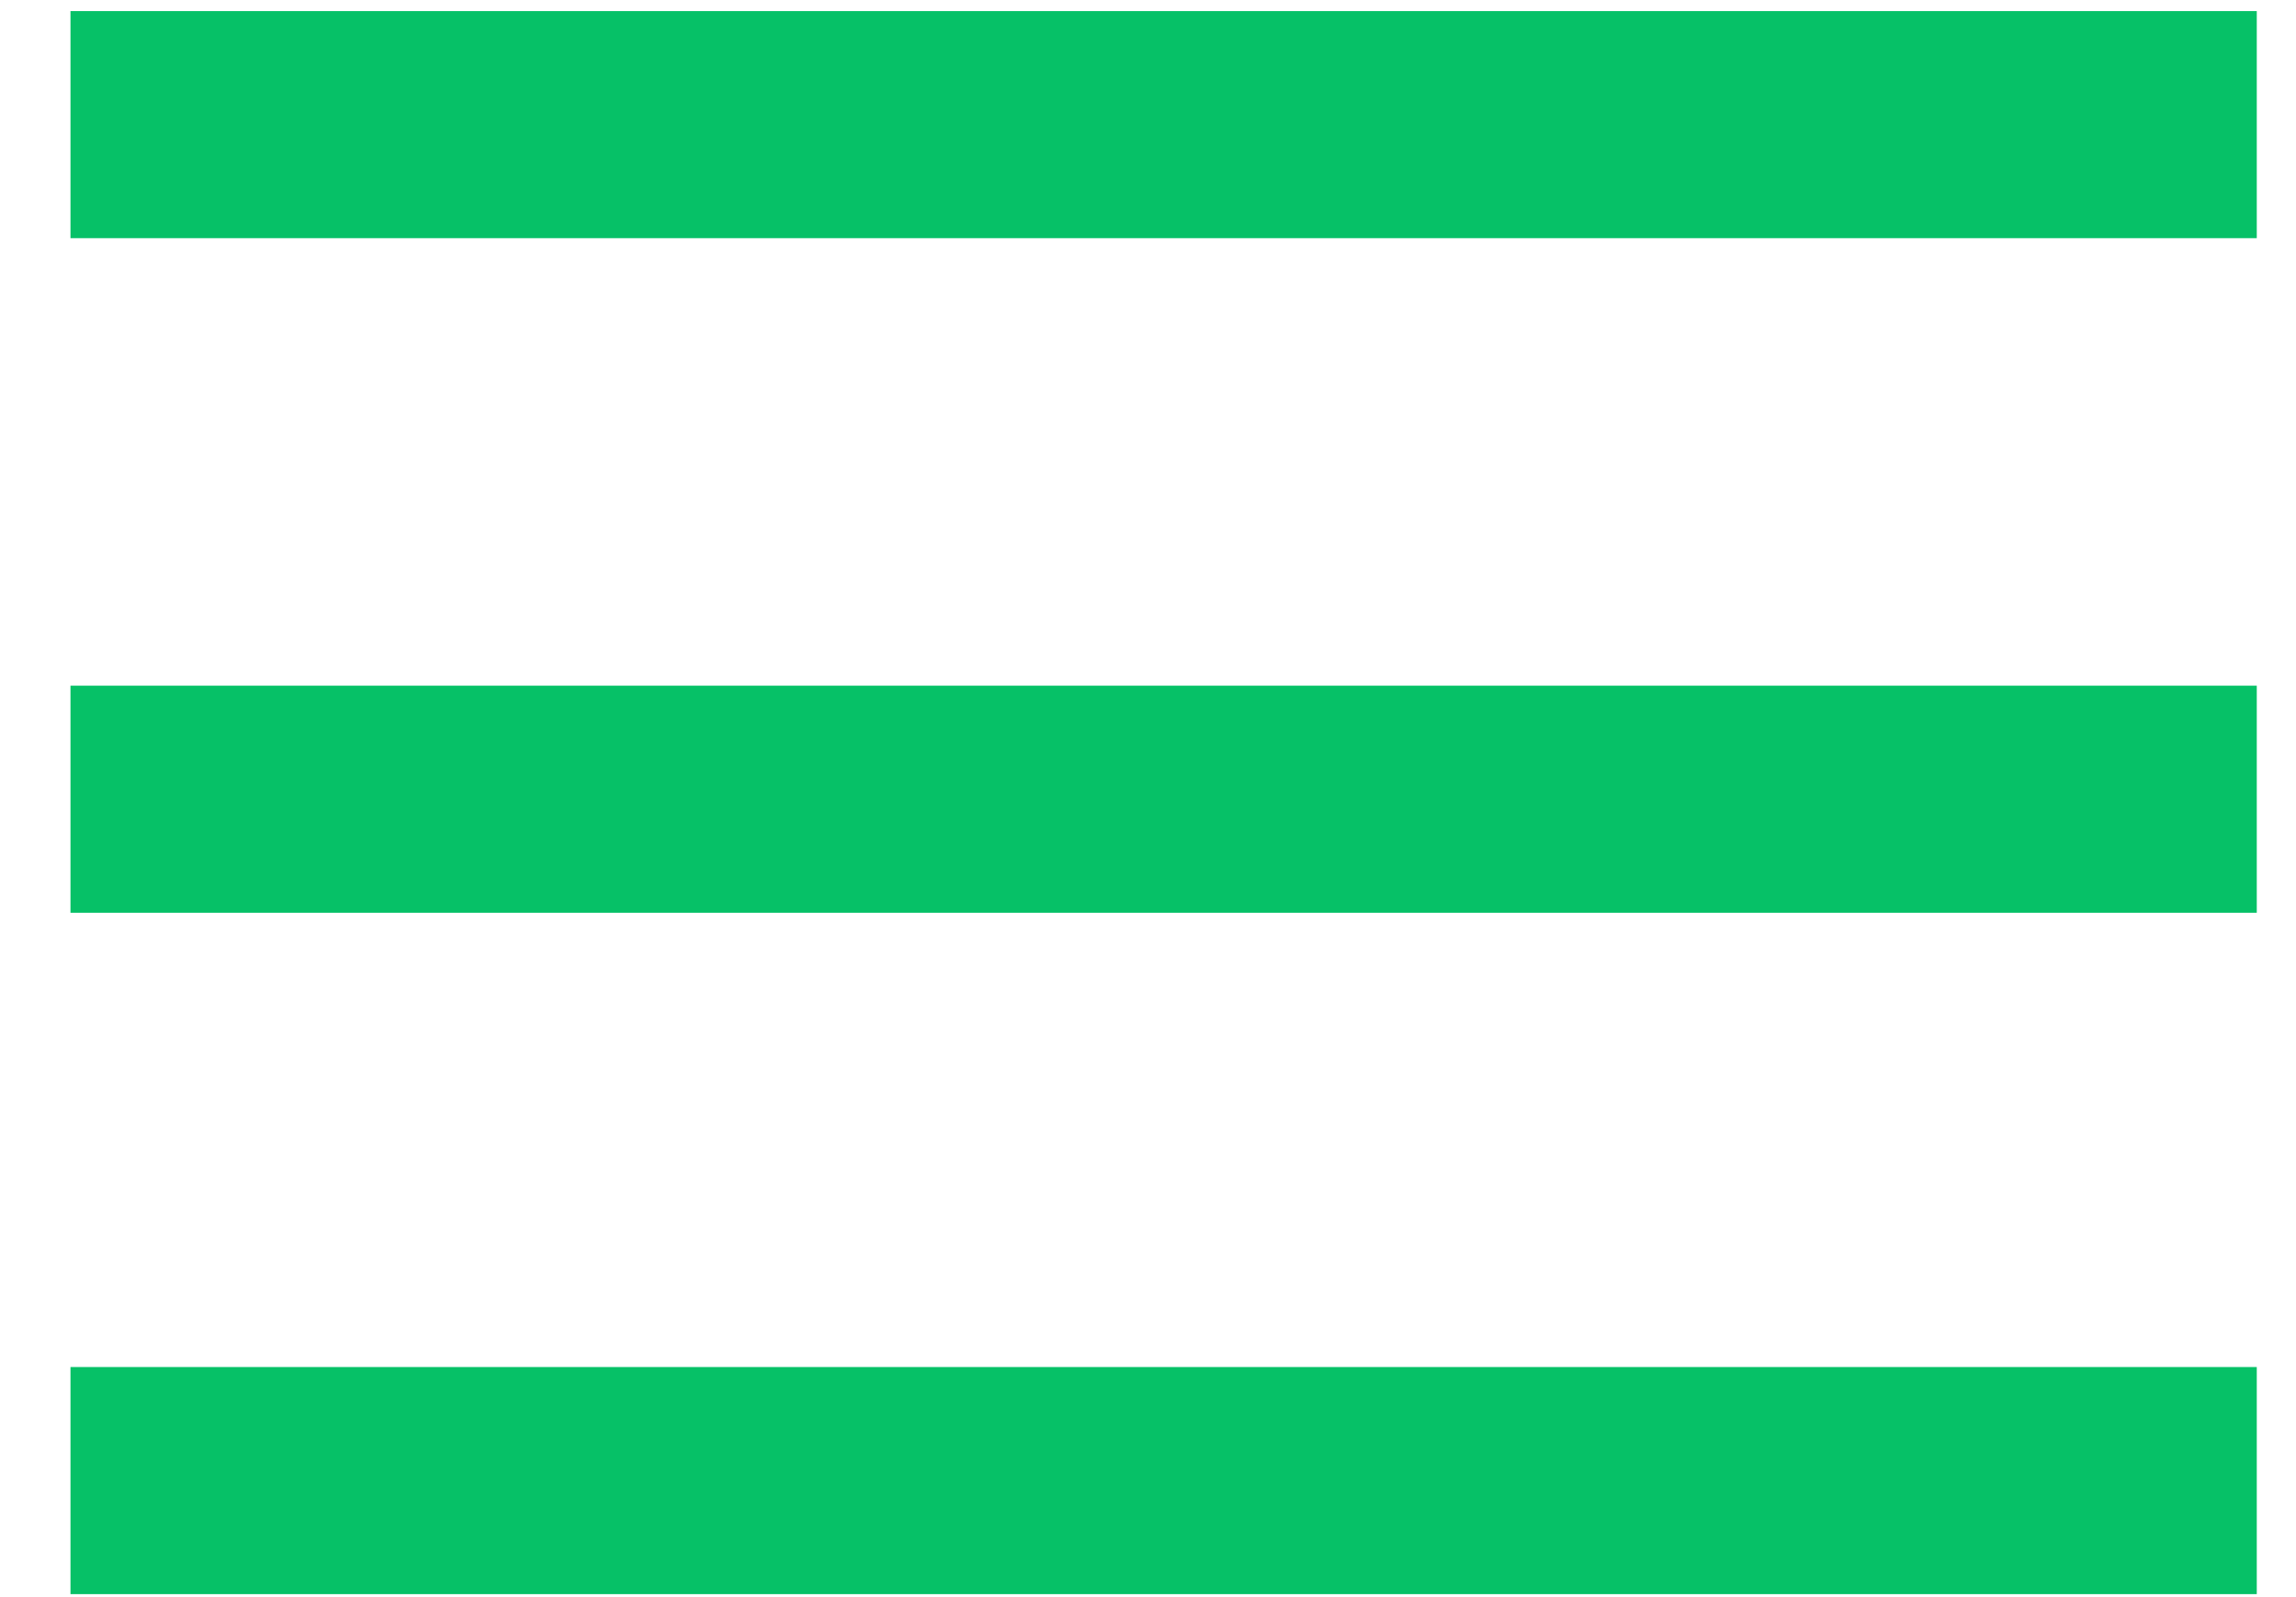 <svg width="23" height="16" viewBox="0 0 23 16" fill="none" xmlns="http://www.w3.org/2000/svg">
<path d="M0.706 0.111V2.386H22.607V0.111H0.706ZM0.706 6.869V9.144H22.607V6.869H0.706ZM0.706 13.695V15.97H22.607V13.695H0.706Z" fill="#06C167"/>
</svg>
